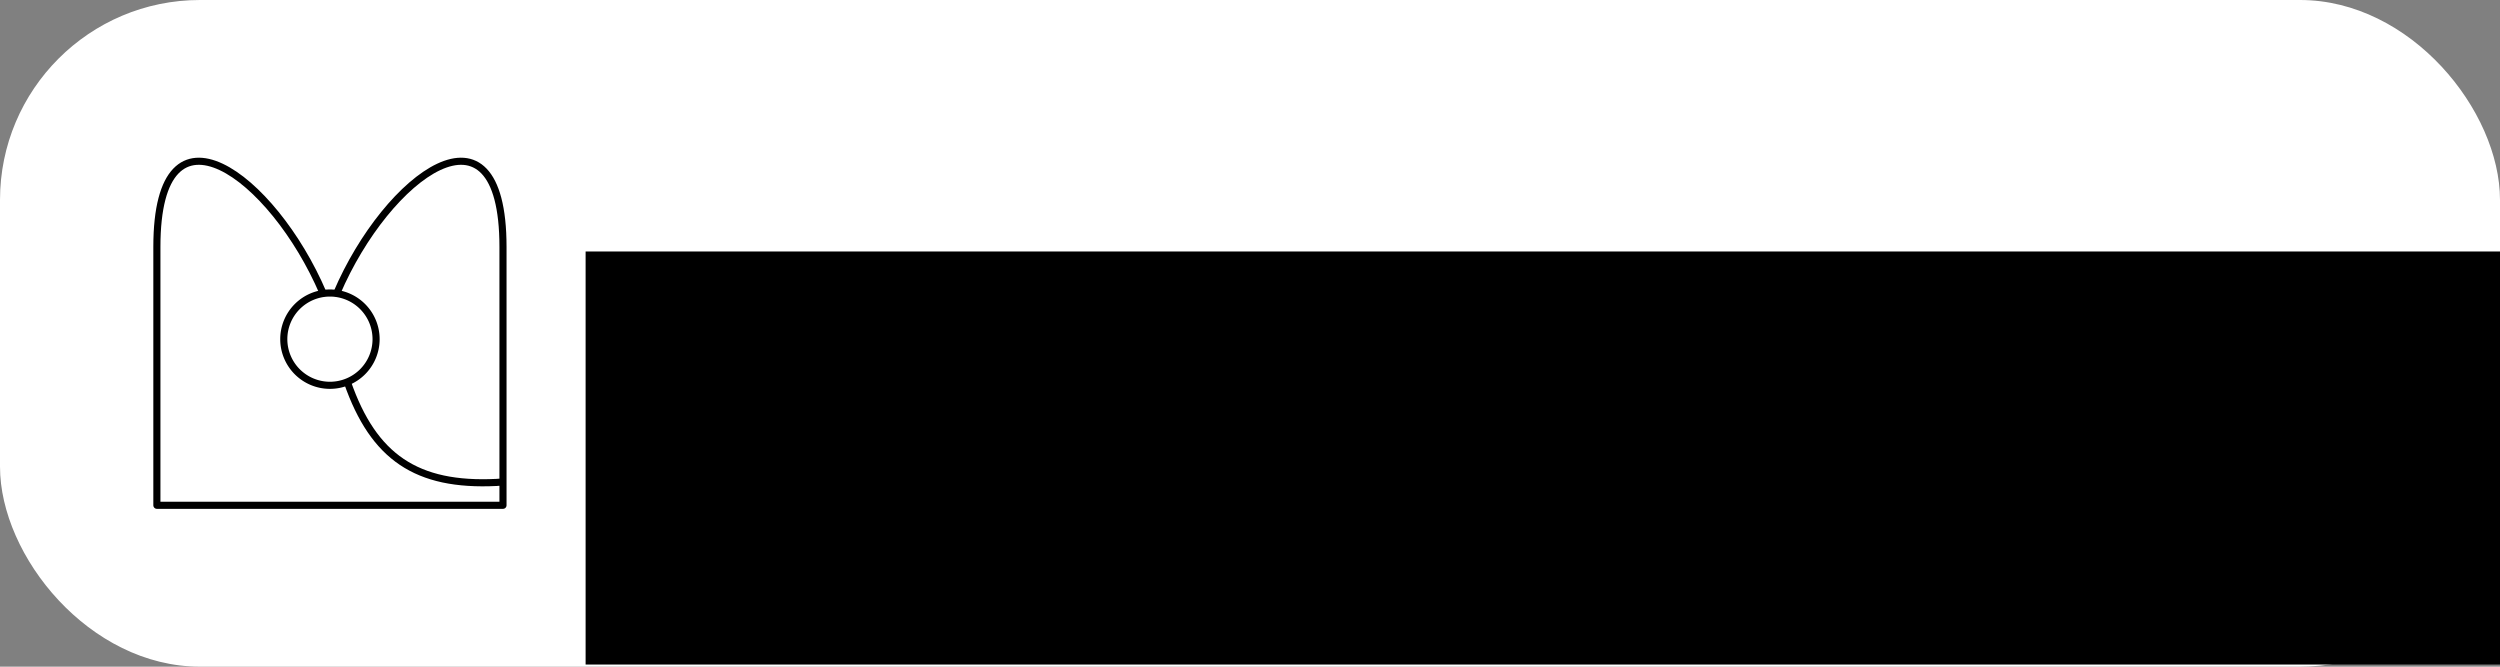 <?xml version="1.0" encoding="UTF-8" standalone="no"?>
<!-- Creator: CorelDRAW -->

<svg
   xml:space="preserve"
   width="3750px"
   height="1000px"
   version="1.1"
   style="shape-rendering:geometricPrecision; text-rendering:geometricPrecision; image-rendering:optimizeQuality; fill-rule:evenodd; clip-rule:evenodd"
   viewBox="0 0 3750 1000"
   id="svg145"
   sodipodi:docname="MO-Gymnasium-text.svg"
   inkscape:version="1.2.2 (732a01da63, 2022-12-09)"
   inkscape:export-filename="MO-Gymnasium-text.png"
   inkscape:export-xdpi="96"
   inkscape:export-ydpi="96"
   xmlns:inkscape="http://www.inkscape.org/namespaces/inkscape"
   xmlns:sodipodi="http://sodipodi.sourceforge.net/DTD/sodipodi-0.dtd"
   xmlns="http://www.w3.org/2000/svg"
   xmlns:svg="http://www.w3.org/2000/svg"><rect x="0" y="0" width="3750" height="1000" fill="#808080" stroke="none"/><sodipodi:namedview
   id="namedview147"
   pagecolor="#ffffff"
   bordercolor="#666666"
   borderopacity="1.0"
   inkscape:showpageshadow="2"
   inkscape:pageopacity="0.0"
   inkscape:pagecheckerboard="0"
   inkscape:deskcolor="#d1d1d1"
   showgrid="false"
   inkscape:zoom="0.14928528"
   inkscape:cx="1972.733"
   inkscape:cy="462.20231"
   inkscape:window-width="1304"
   inkscape:window-height="745"
   inkscape:window-x="54"
   inkscape:window-y="-8"
   inkscape:window-maximized="1"
   inkscape:current-layer="Layer_x0020_1"
   showguides="true"><inkscape:grid
     type="xygrid"
     id="grid2199"
     dotted="true" /><sodipodi:guide
     position="760,440"
     orientation="1,0"
     id="guide2201"
     inkscape:locked="false" /><sodipodi:guide
     position="920,460"
     orientation="1,0"
     id="guide2203"
     inkscape:locked="false" /><sodipodi:guide
     position="229.997,500"
     orientation="1,0"
     id="guide979"
     inkscape:locked="false" /><sodipodi:guide
     position="634.981,765.002"
     orientation="0,-1"
     id="guide981"
     inkscape:locked="false" /><sodipodi:guide
     position="760,234.998"
     orientation="0,-1"
     id="guide983"
     inkscape:locked="false" /><sodipodi:guide
     position="0,437.588"
     orientation="1,0"
     id="guide985"
     inkscape:locked="false" /><sodipodi:guide
     position="570.187,1000"
     orientation="0,-1"
     id="guide987"
     inkscape:locked="false" /><sodipodi:guide
     position="520.943,0"
     orientation="0,-1"
     id="guide989"
     inkscape:locked="false" /><sodipodi:guide
     position="3750,440.18"
     orientation="1,0"
     id="guide991"
     inkscape:locked="false" /><sodipodi:guide
     position="3519.608,765.002"
     orientation="1,0"
     id="guide1070"
     inkscape:locked="false" /><sodipodi:guide
     position="760,589.021"
     orientation="0,-1"
     id="guide1154"
     inkscape:locked="false" /></sodipodi:namedview>
 <defs
   id="defs139">
  <style
   type="text/css"
   id="style137">
   <![CDATA[
    .str0 {stroke:#373435;stroke-width:2.36;stroke-miterlimit:22.926}
    .fil0 {fill:none}
   ]]>
  </style>
 </defs>
 <g
   id="Layer_x0020_1"
   inkscape:label="Layer 1">
  
 <rect
   style="fill:#ffffff;stroke-width:15;stroke-linecap:round"
   id="rect572"
   width="3750"
   height="1000"
   x="0"
   y="0"
   ry="300"
   sodipodi:insensitive="true" /><g
   id="g4252"
   style="clip-rule:evenodd;fill-rule:evenodd;stroke-width:20;stroke-dasharray:none;image-rendering:optimizeQuality;shape-rendering:geometricPrecision;text-rendering:geometricPrecision"
   transform="matrix(0.533,0,0,0.533,228.404,233.406)"><path
     style="clip-rule:evenodd;fill:none;fill-rule:evenodd;stroke:#000000;stroke-width:20;stroke-linecap:round;stroke-linejoin:round;stroke-dasharray:none;paint-order:fill markers stroke;image-rendering:optimizeQuality;shape-rendering:geometricPrecision;text-rendering:geometricPrecision"
     d="M 519.481,386.707 C 660.747,56.479 987.013,-186.197 987.013,256.837 v 727.273 c -324.675,0 -649.351,0 -974.026,0 V 256.837 c 0,-443.033 326.266,-200.357 467.532,129.87 m 69.076,252.275 c 73.278,209.044 193.594,291.993 419.327,280.787 l 15.945,-1.25"
     id="path1655-9"
     sodipodi:nodetypes="csccsccc" /><path
     id="path2635"
     style="fill:none;stroke:#000000;stroke-width:20;stroke-linecap:round;stroke-linejoin:round;stroke-dasharray:none;paint-order:fill markers stroke"
     d="M 629.87,516.577 A 129.87,129.87 0 0 1 500,646.447 129.87,129.87 0 0 1 370.13,516.577 129.87,129.87 0 0 1 500,386.707 129.87,129.87 0 0 1 629.87,516.577 Z" /></g><flowRoot
   xml:space="preserve"
   style="font-weight:200;font-size:420px;line-height:0.75;font-family:'Source Sans Pro';-inkscape-font-specification:'Source Sans Pro Ultra-Light';word-spacing:0px"
   id="flowRoot547"
   transform="matrix(0.991,0,0,0.991,-33.304,138.251)"><flowRegion
     id="flowRegion549"
     style="font-size:420px"><rect
       id="rect551"
       width="3353.697"
       height="625.201"
       x="920"
       y="241.149"
       style="font-size:420px" /></flowRegion><flowPara
     id="flowPara553">MO-Gymnasium</flowPara></flowRoot></g>
</svg>
